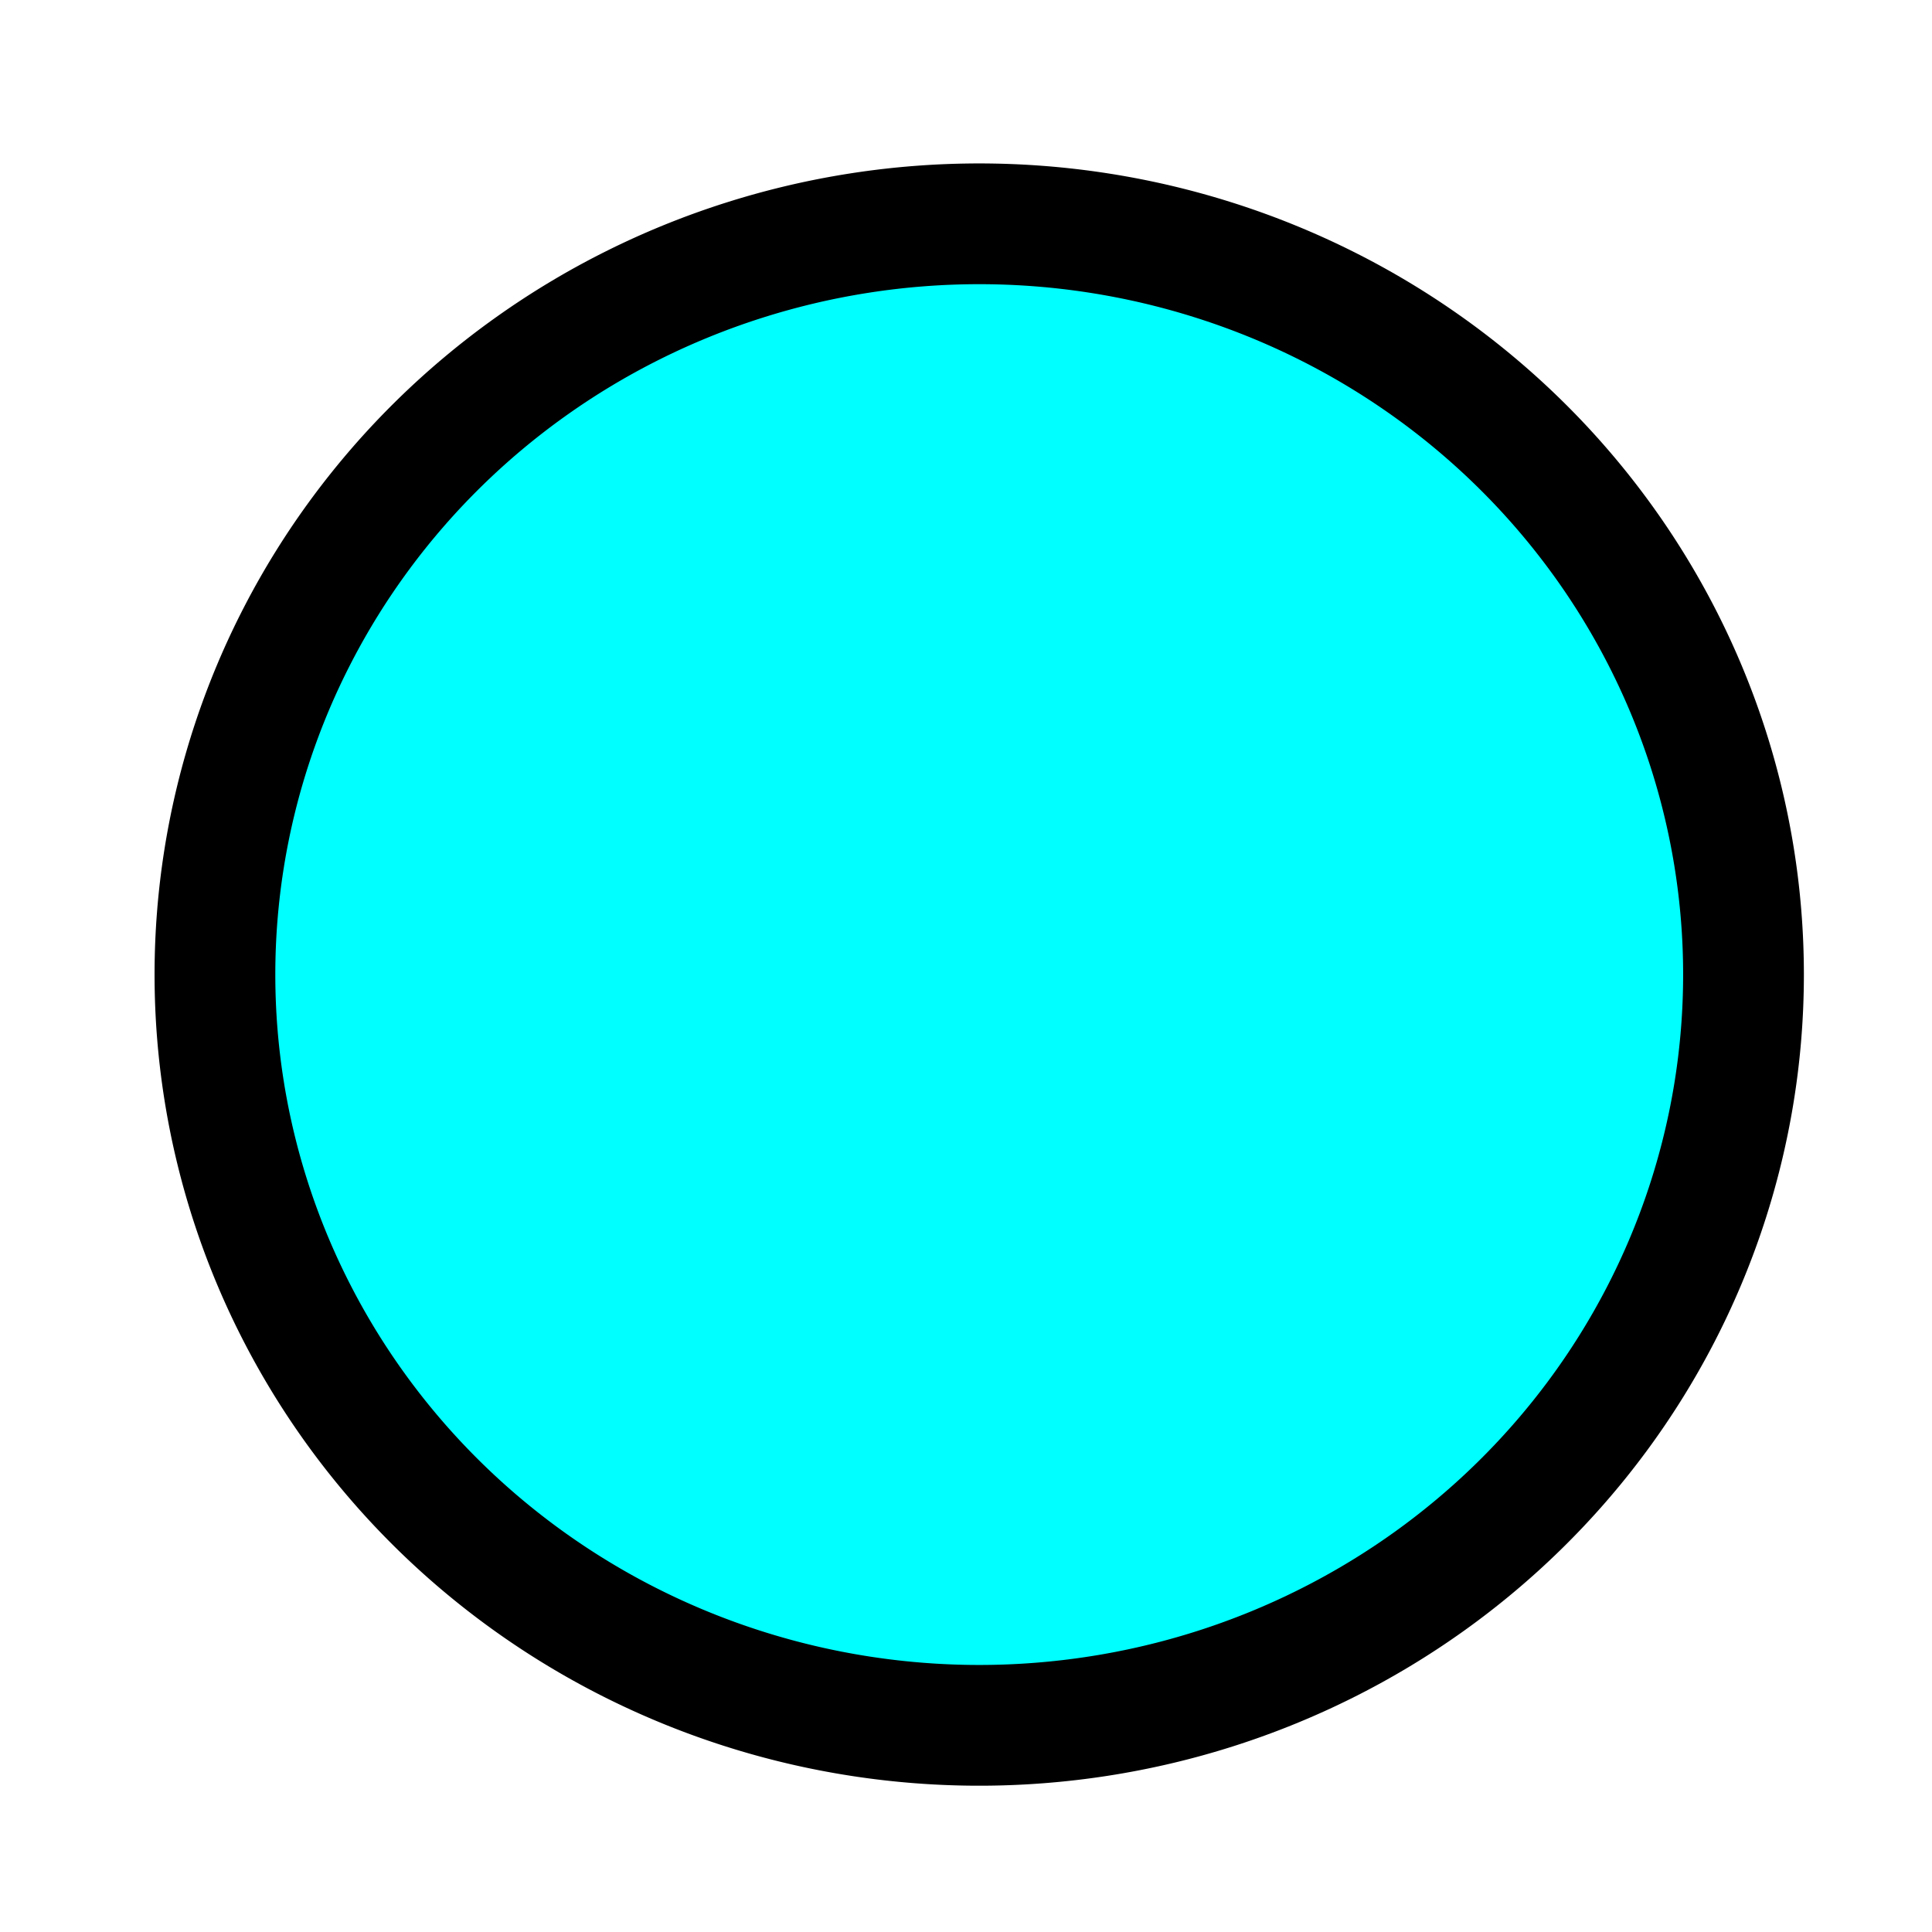 <?xml version="1.0" encoding="UTF-8" standalone="no"?>
<!-- Created with Inkscape (http://www.inkscape.org/) -->

<svg
   xmlns:dc="http://purl.org/dc/elements/1.1/"
   xmlns:cc="http://creativecommons.org/ns#"
   xmlns:rdf="http://www.w3.org/1999/02/22-rdf-syntax-ns#"
   xmlns:svg="http://www.w3.org/2000/svg"
   xmlns="http://www.w3.org/2000/svg"
   xmlns:sodipodi="http://sodipodi.sourceforge.net/DTD/sodipodi-0.dtd"
   xmlns:inkscape="http://www.inkscape.org/namespaces/inkscape"
   width="16px"
   height="16px"
   id="svg3847"
   version="1.1"
   inkscape:version="0.48.4 r9939"
   sodipodi:docname="New document 9">
  <defs
     id="defs3849" />
  <sodipodi:namedview
     id="base"
     pagecolor="#ffffff"
     bordercolor="#666666"
     borderopacity="1.0"
     inkscape:pageopacity="0.0"
     inkscape:pageshadow="2"
     inkscape:zoom="22.197802"
     inkscape:cx="8"
     inkscape:cy="8"
     inkscape:current-layer="layer1"
     showgrid="true"
     inkscape:grid-bbox="true"
     inkscape:document-units="px"
     inkscape:window-width="830"
     inkscape:window-height="712"
     inkscape:window-x="427"
     inkscape:window-y="91"
     inkscape:window-maximized="0" />
  <g
     id="layer1"
     inkscape:label="Layer 1"
     inkscape:groupmode="layer">
    <path
       transform="translate(0.068,0.045)"
       sodipodi:type="arc"
       style="fill:#00ffff;fill-rule:evenodd;stroke:#000000;stroke-width:1px;stroke-linecap:butt;stroke-linejoin:miter;stroke-opacity:1"
       id="path3009"
       sodipodi:cx="8.041337"
       sodipodi:cy="8.0262375"
       sodipodi:rx="6.3294554"
       sodipodi:ry="6.2168317"
       d="m 14.371,8.026 a 6.329,6.217 0 1 1 -12.659,0 6.329,6.217 0 1 1 12.659,0 z" />
  </g>
</svg>
